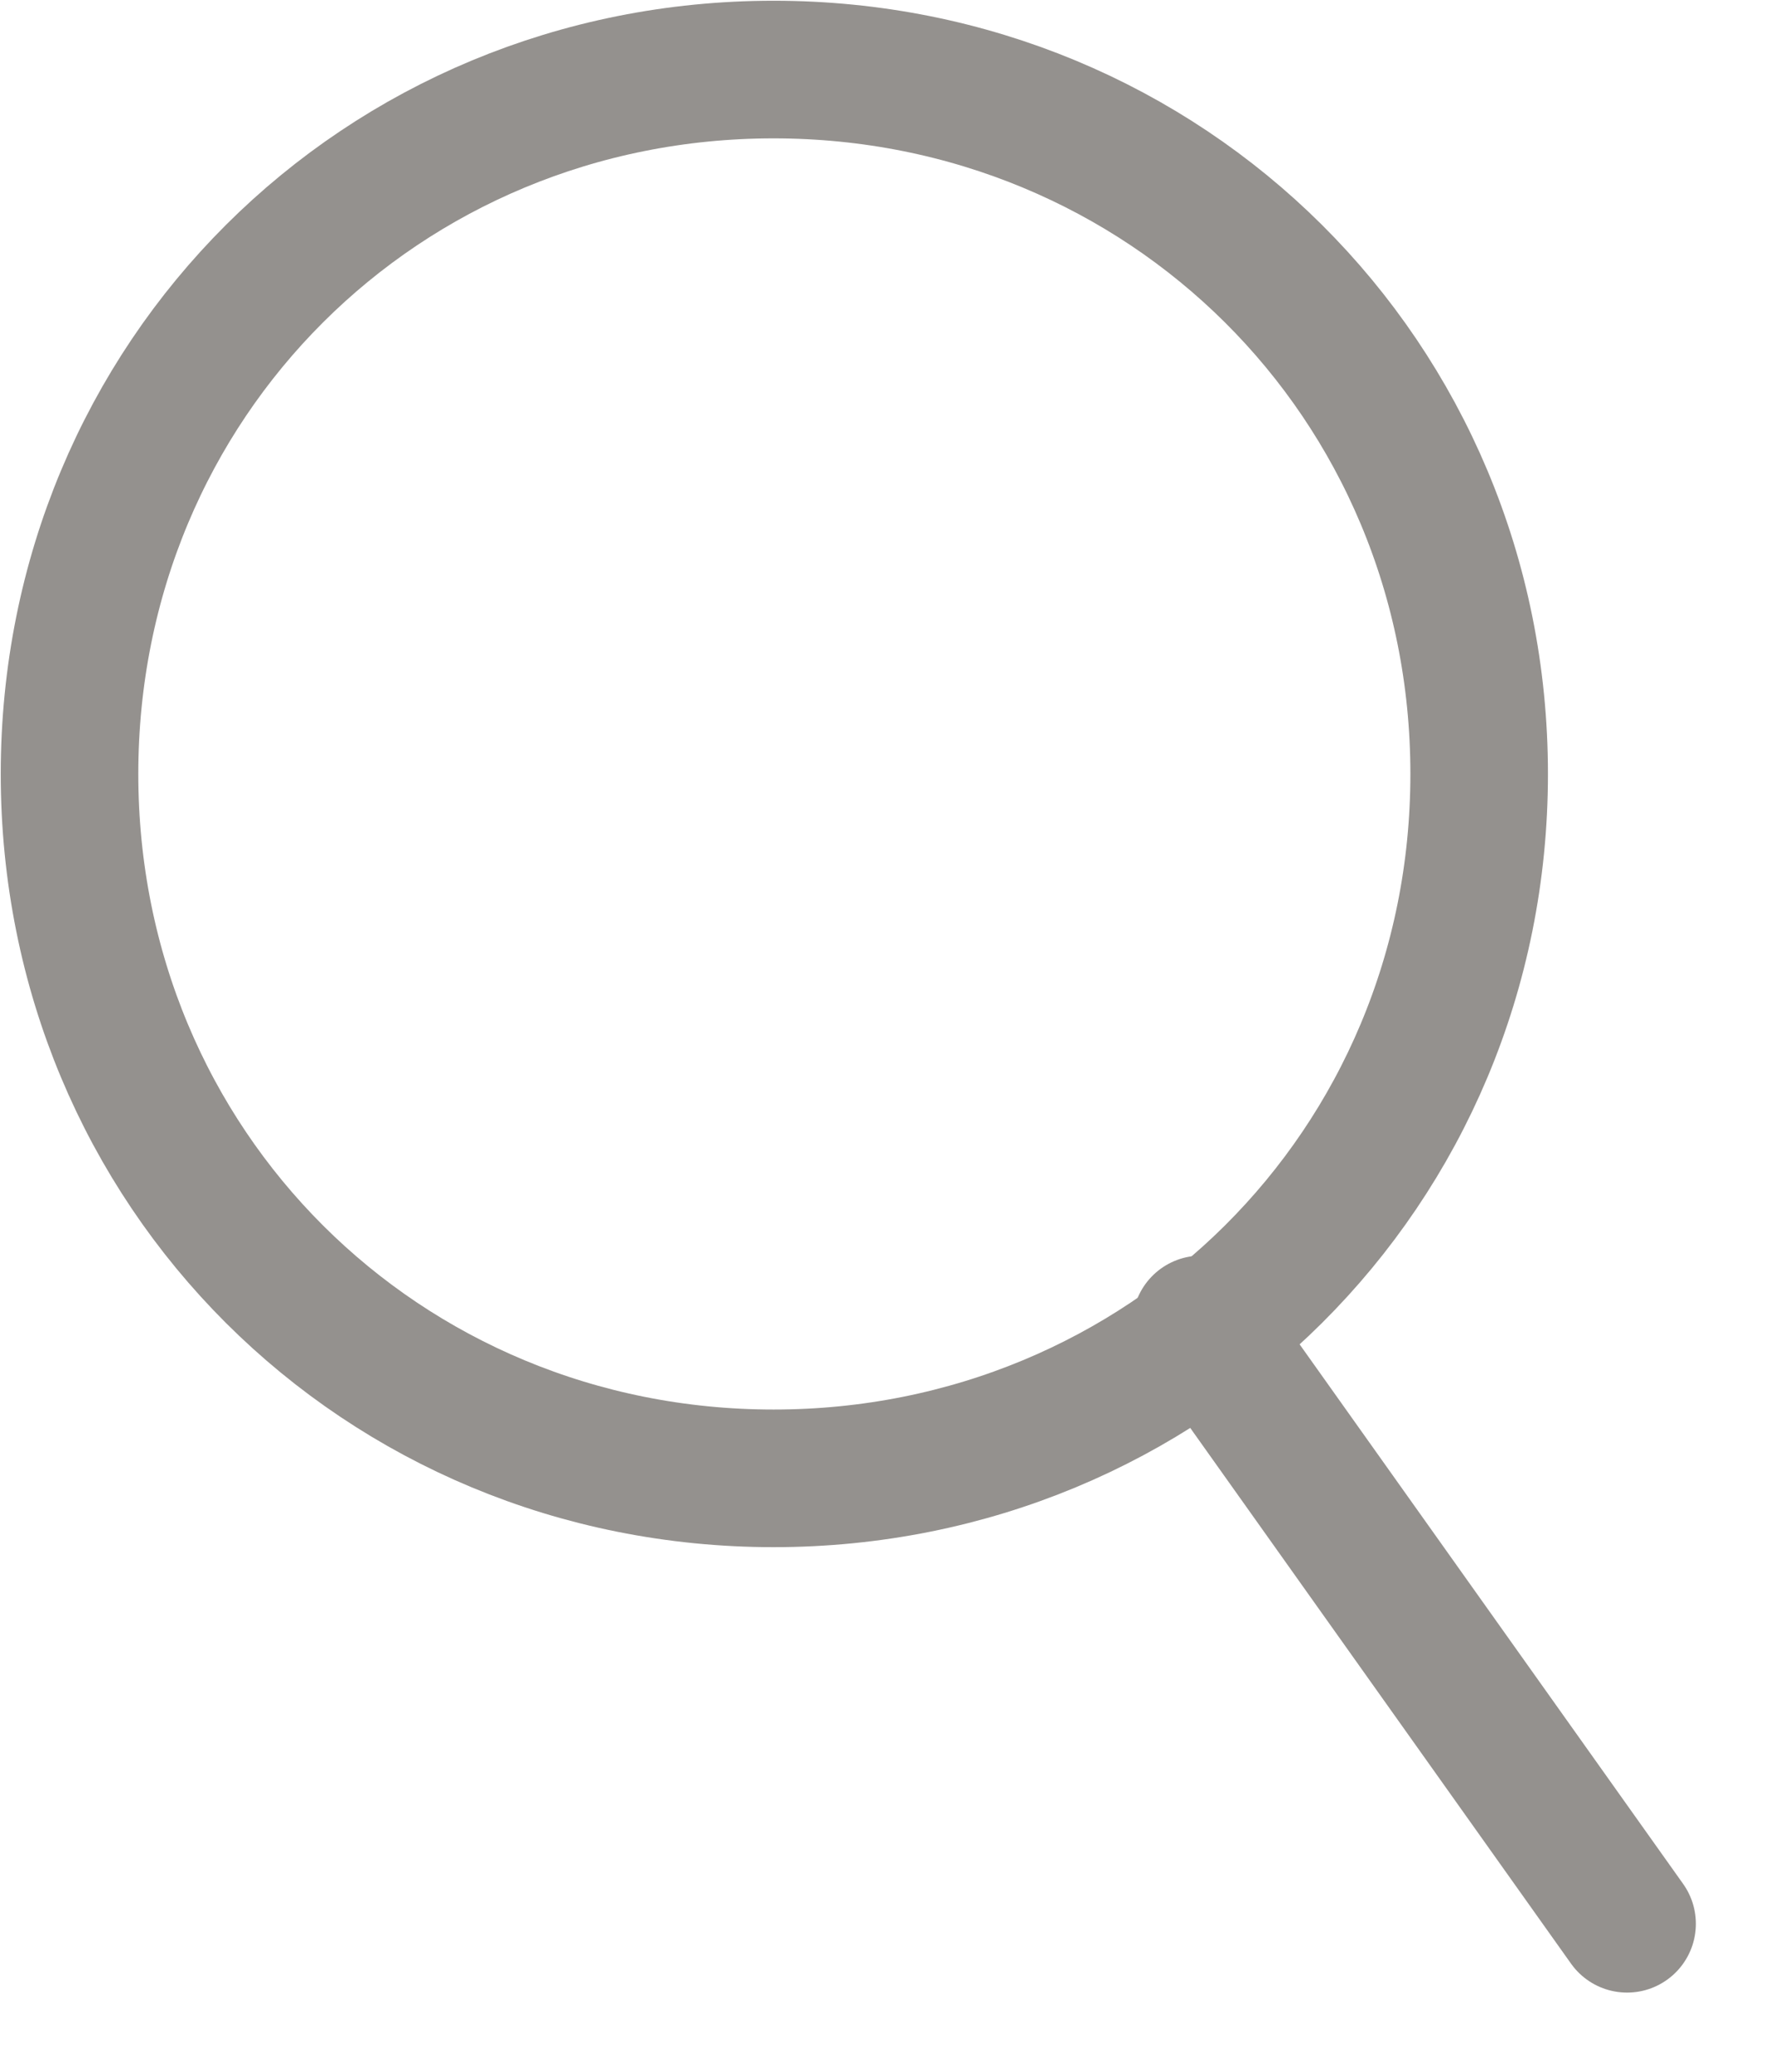 <svg width="12" height="14" viewBox="0 0 12 14" fill="none" xmlns="http://www.w3.org/2000/svg">
  <path d="M5.23 0.47C7.88 0.47 10.00 2.56 10.00 5.23C10.00 7.90 7.88 9.99 5.23 9.99C2.58 9.99 0.47 7.90 0.47 5.23C0.47 2.56 2.58 0.47 5.23 0.47Z" stroke="#94918E" stroke-width="0.93"/>
  <path d="M8.12 8.95L11.00 13.00" stroke="#94918E" stroke-width="0.93" stroke-linecap="round"/>
</svg>
